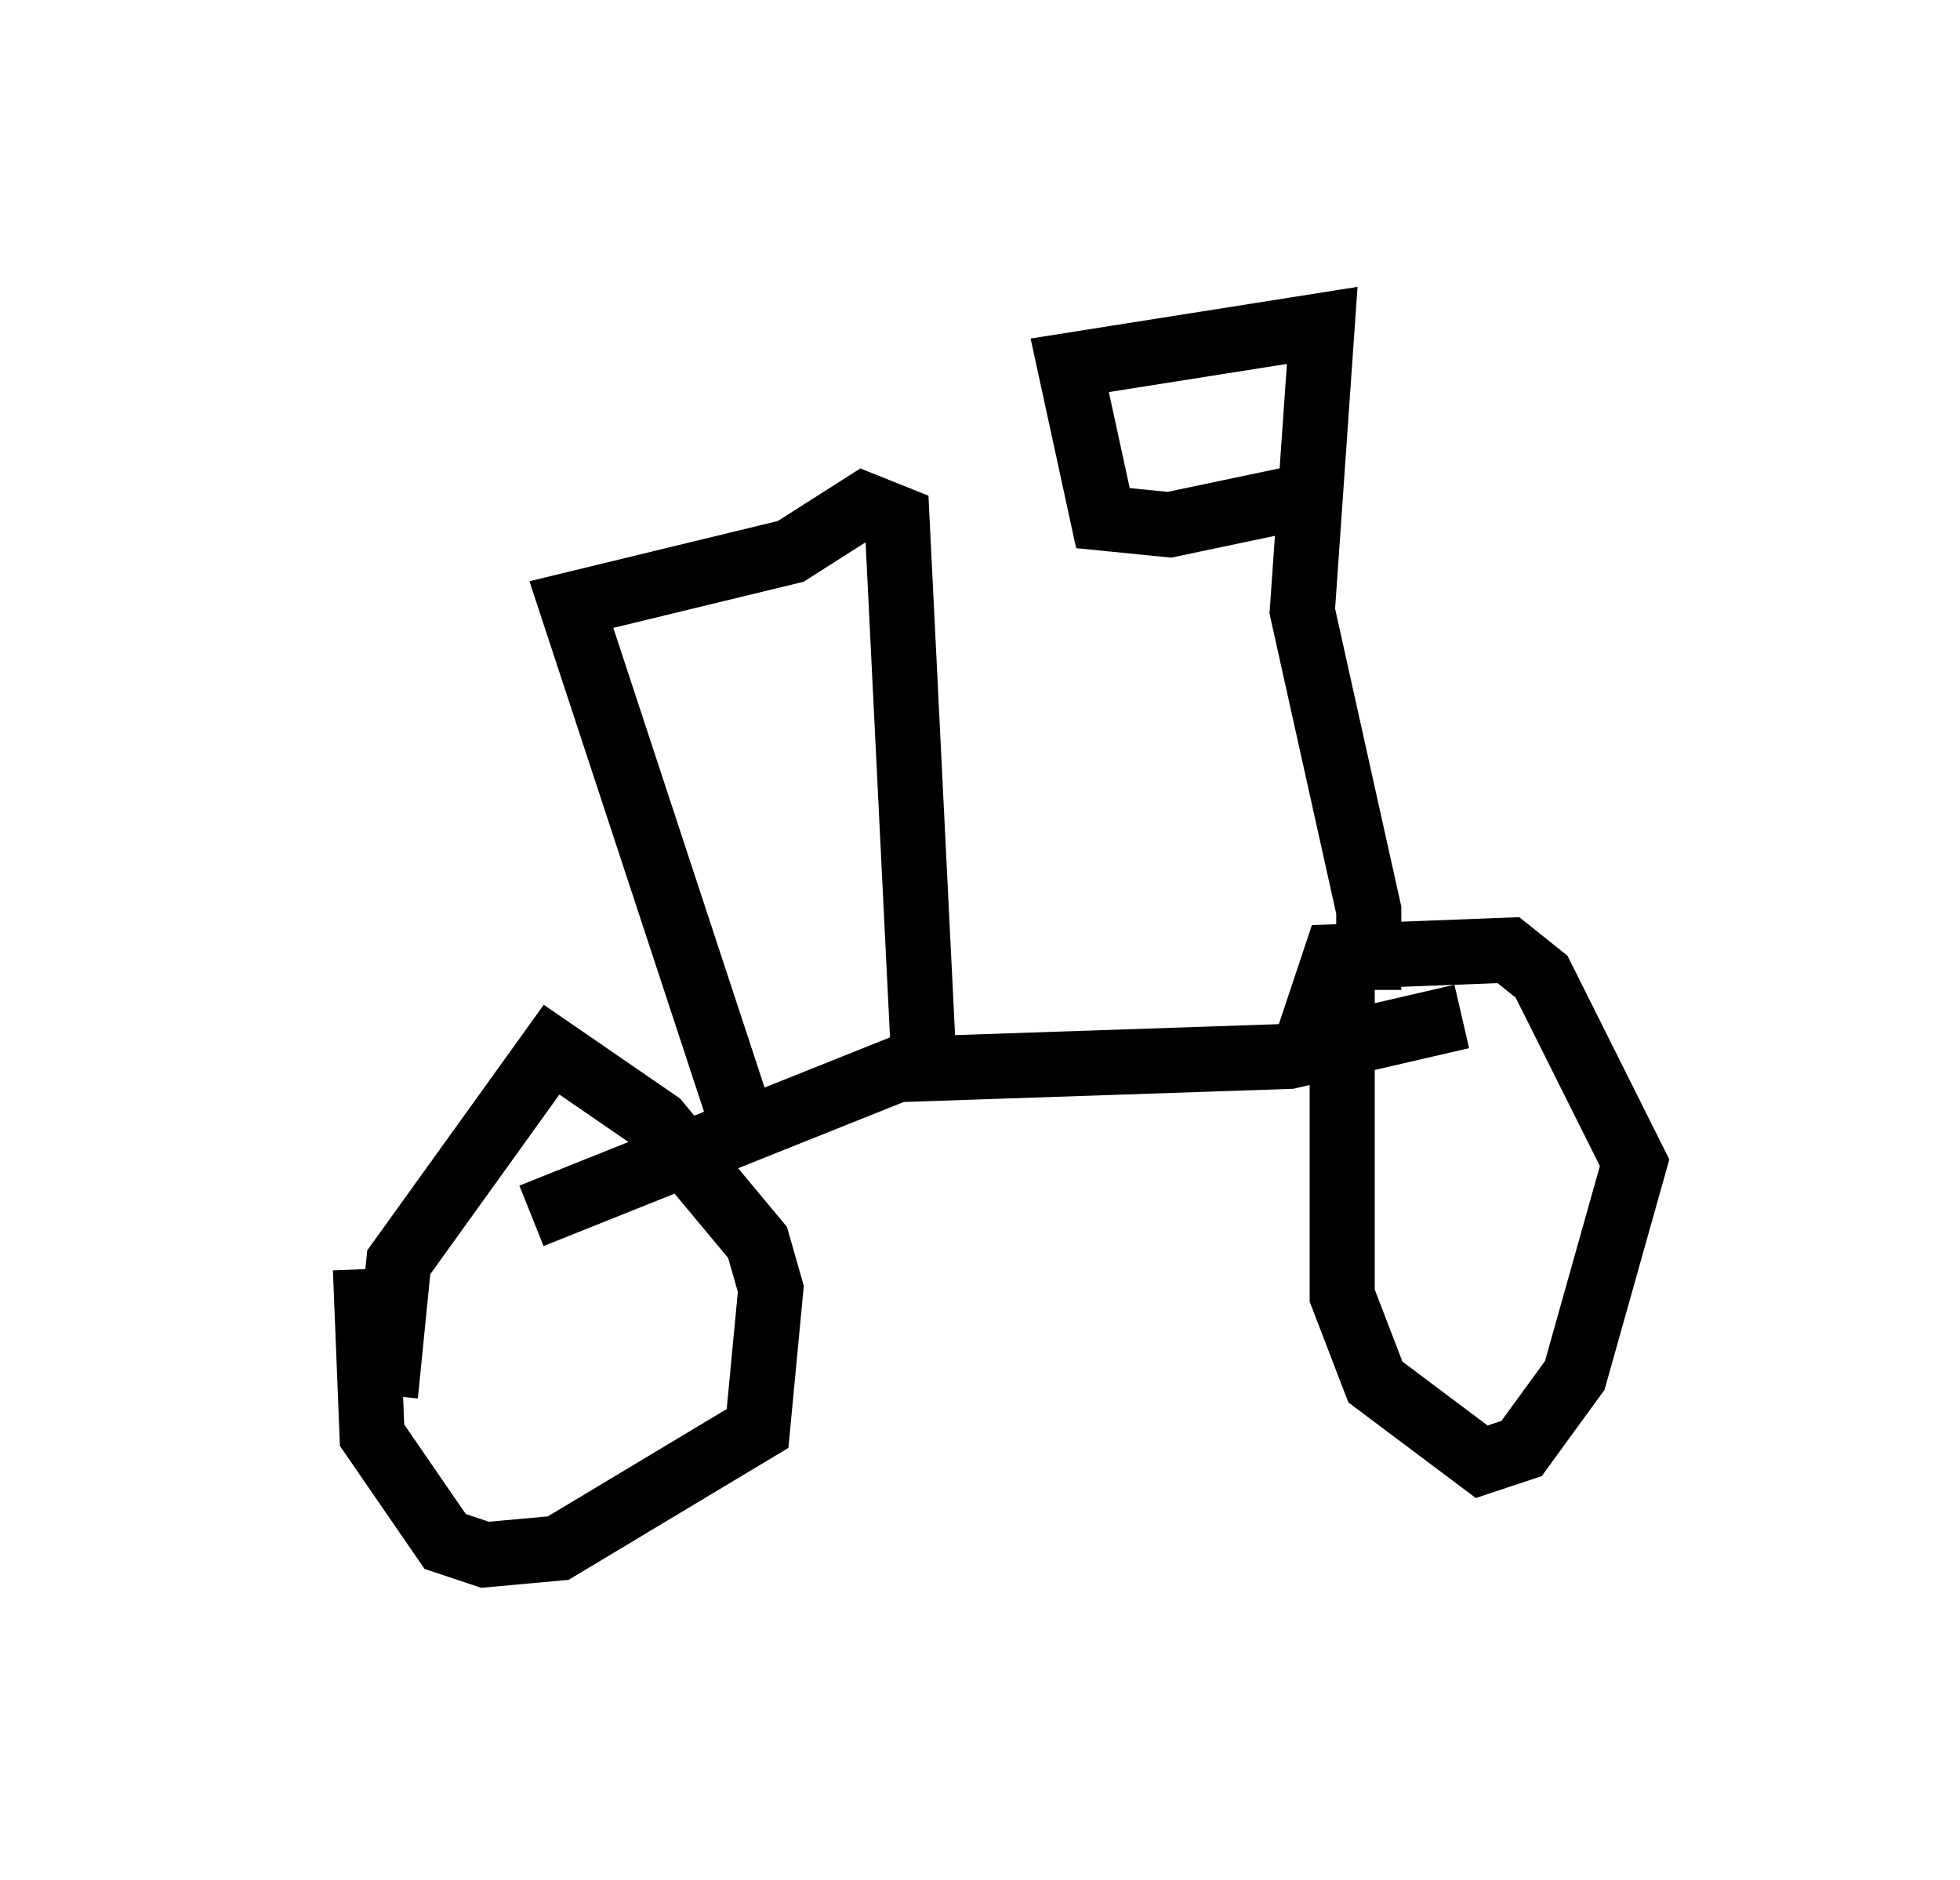 <?xml version="1.0" encoding="utf-8" ?>
<svg baseProfile="full" height="28.886" version="1.1" width="30.111" xmlns="http://www.w3.org/2000/svg" xmlns:ev="http://www.w3.org/2001/xml-events" xmlns:xlink="http://www.w3.org/1999/xlink"><defs /><rect fill="white" height="28.886" width="30.111" x="0" y="0" /><path d="M5, 19.598 m3.165, -0.919 l5.615, -2.246 6.023, -0.204 l2.654, -0.613 m-1.429, -0.408 l0.0, -1.225 -1.021, -4.594 l0.306, -4.39 -3.879, 0.613 l0.51, 2.348 1.021, 0.102 l1.94, -0.408 m-5.717, 8.575 l-0.408, -8.269 -0.51, -0.204 l-1.123, 0.715 -3.369, 0.817 l2.654, 8.065 m9.188, -2.756 l0.0, 5.308 0.51, 1.327 l1.633, 1.225 0.613, -0.204 l0.817, -1.123 0.919, -3.267 l-1.429, -2.858 -0.51, -0.408 l-2.654, 0.102 -0.613, 1.838 m-14.292, 2.96 l0.102, 2.552 1.123, 1.633 l0.613, 0.204 1.123, -0.102 l3.063, -1.838 0.204, -2.144 l-0.204, -0.715 -1.531, -1.838 l-1.633, -1.123 -2.348, 3.267 l-0.204, 2.042 " fill="none" stroke="black" stroke-width="1" /></svg>